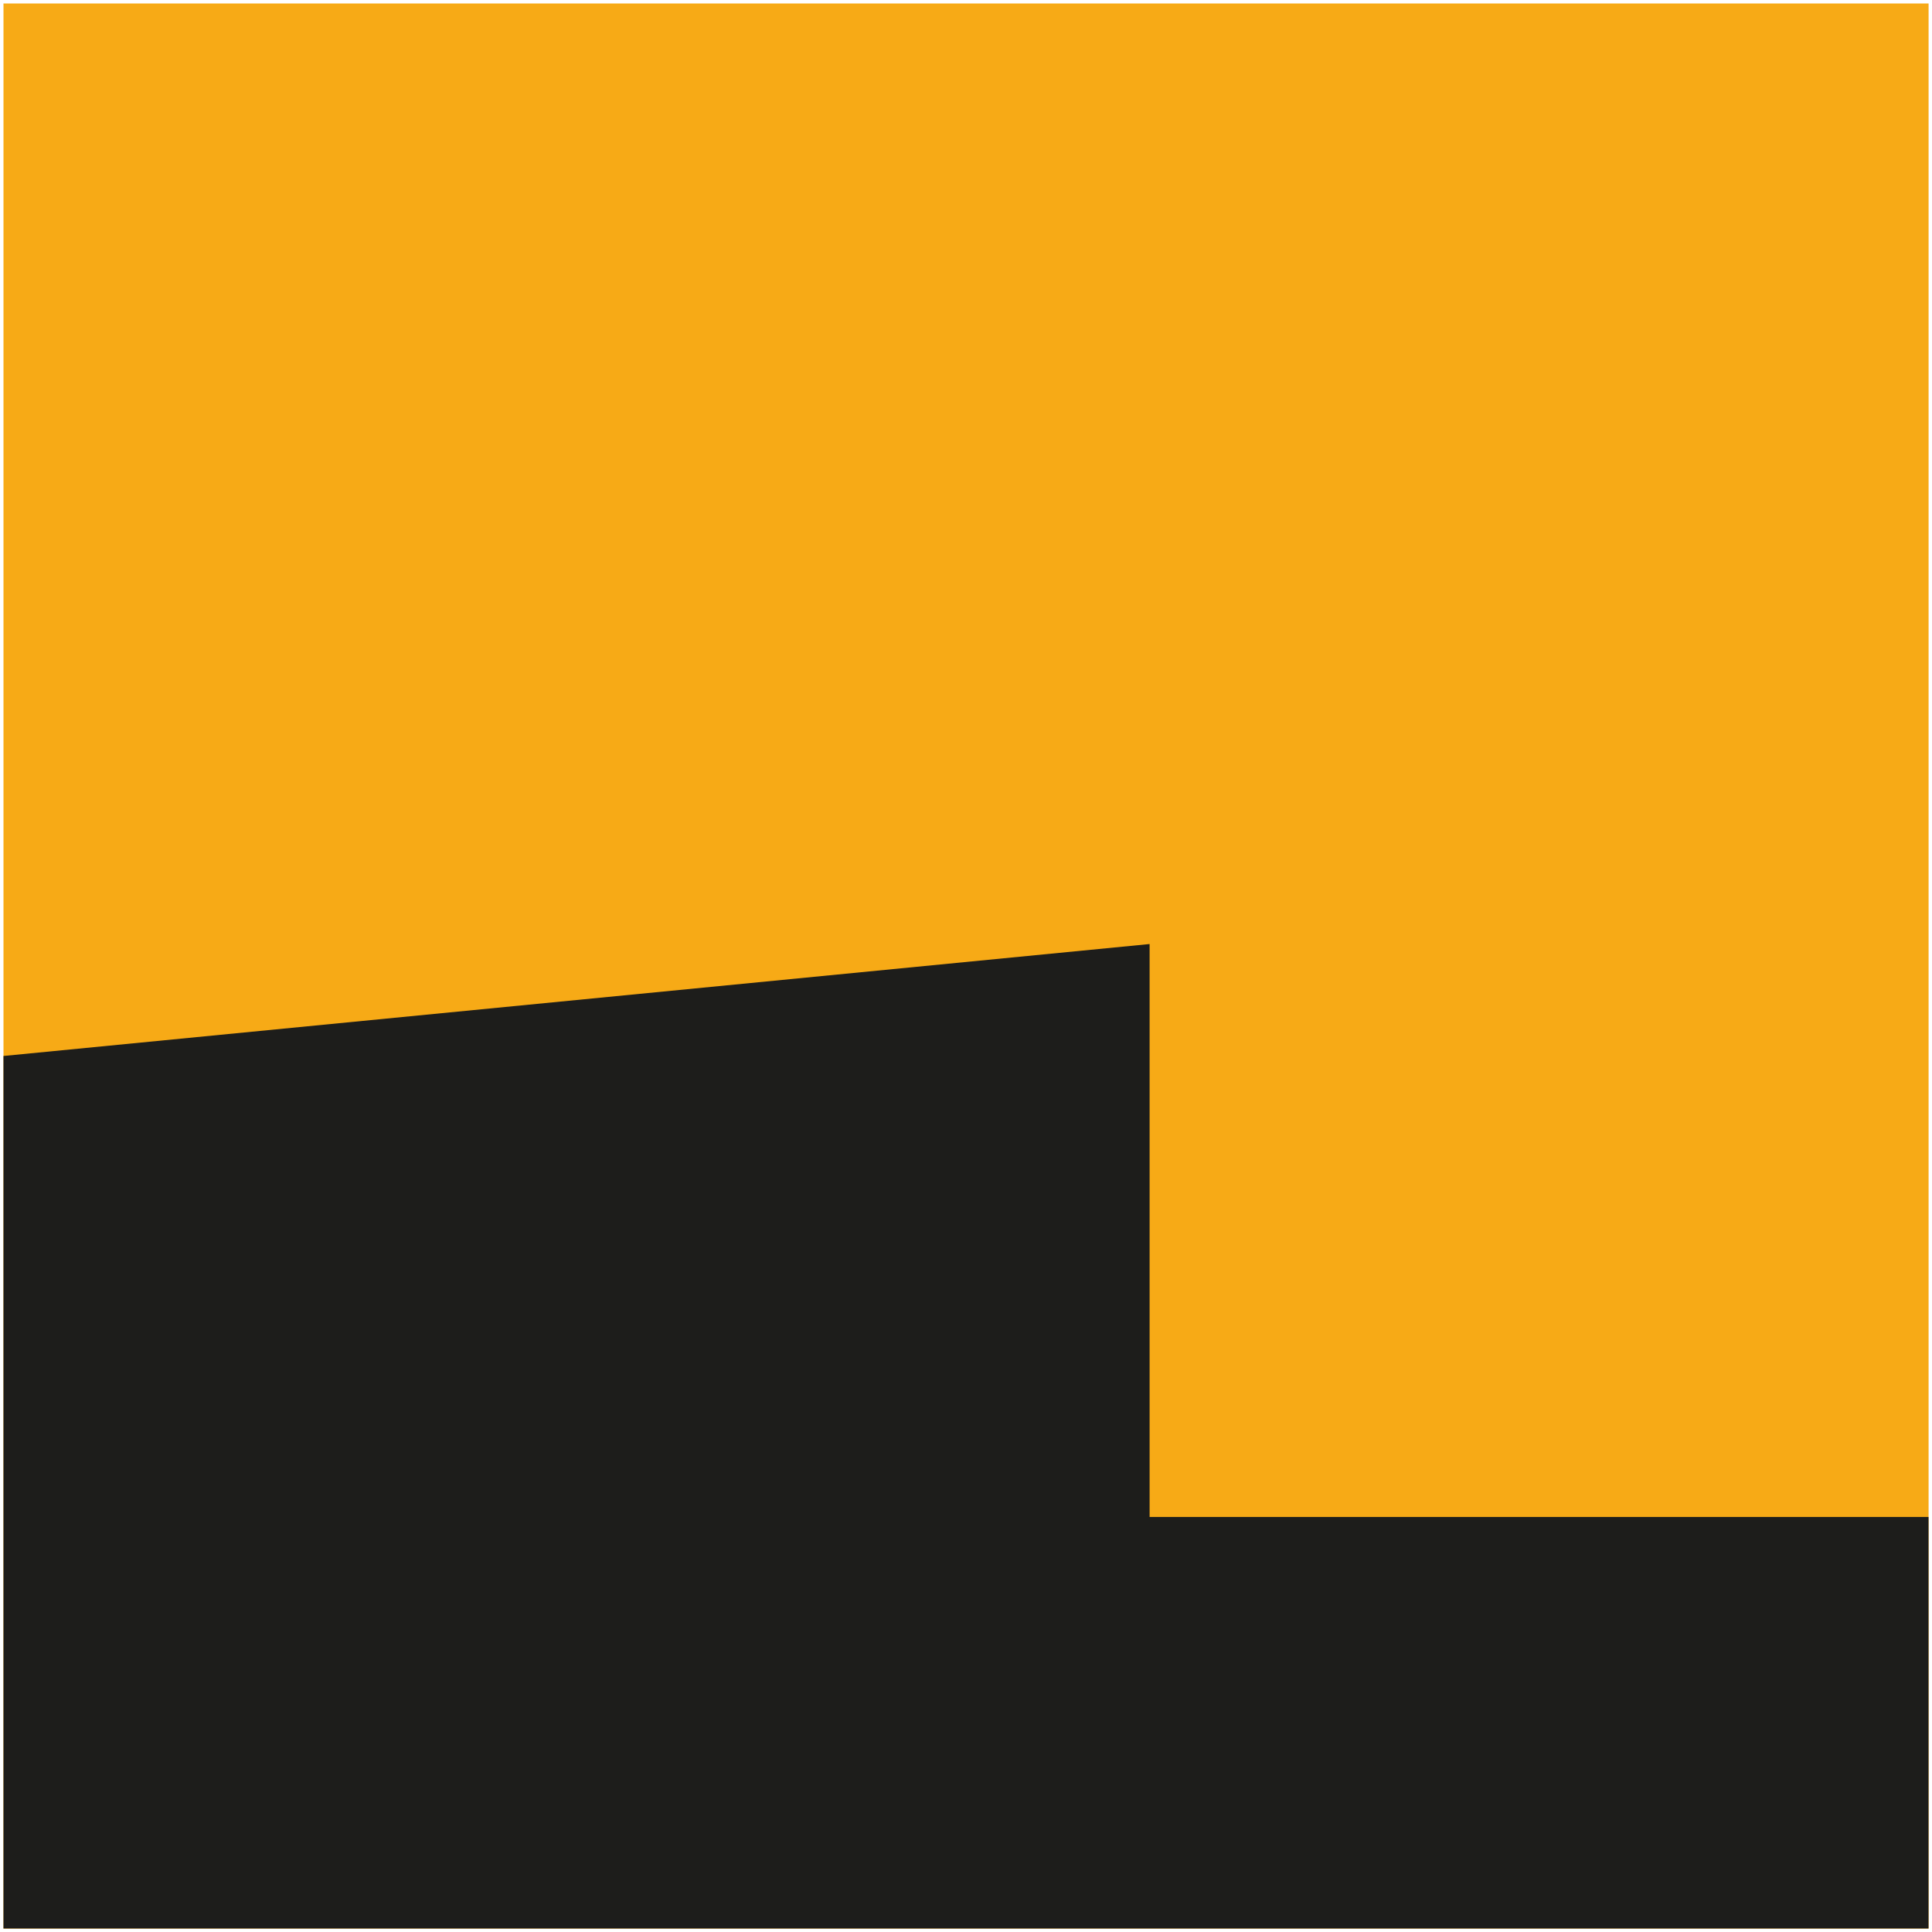 <?xml version="1.0" encoding="utf-8"?>
<!-- Generator: Adobe Illustrator 24.3.0, SVG Export Plug-In . SVG Version: 6.00 Build 0)  -->
<svg version="1.1" id="Livello_1" xmlns="http://www.w3.org/2000/svg" xmlns:xlink="http://www.w3.org/1999/xlink" x="0px" y="0px"
	 viewBox="0 0 277.53 277.53" style="enable-background:new 0 0 277.53 277.53;" xml:space="preserve">
<style type="text/css">
	.st0{fill:#F7AA16;}
	.st1{fill:#1D1D1B;}
</style>
<g>
	<rect x="0.5" y="0.5" class="st0" width="276.54" height="276.54"/>
	<polygon class="st1" points="0.5,151.69 165.14,135.61 165.14,217.91 277.03,217.91 277.03,277.03 0.5,277.03 	"/>
</g>
</svg>
